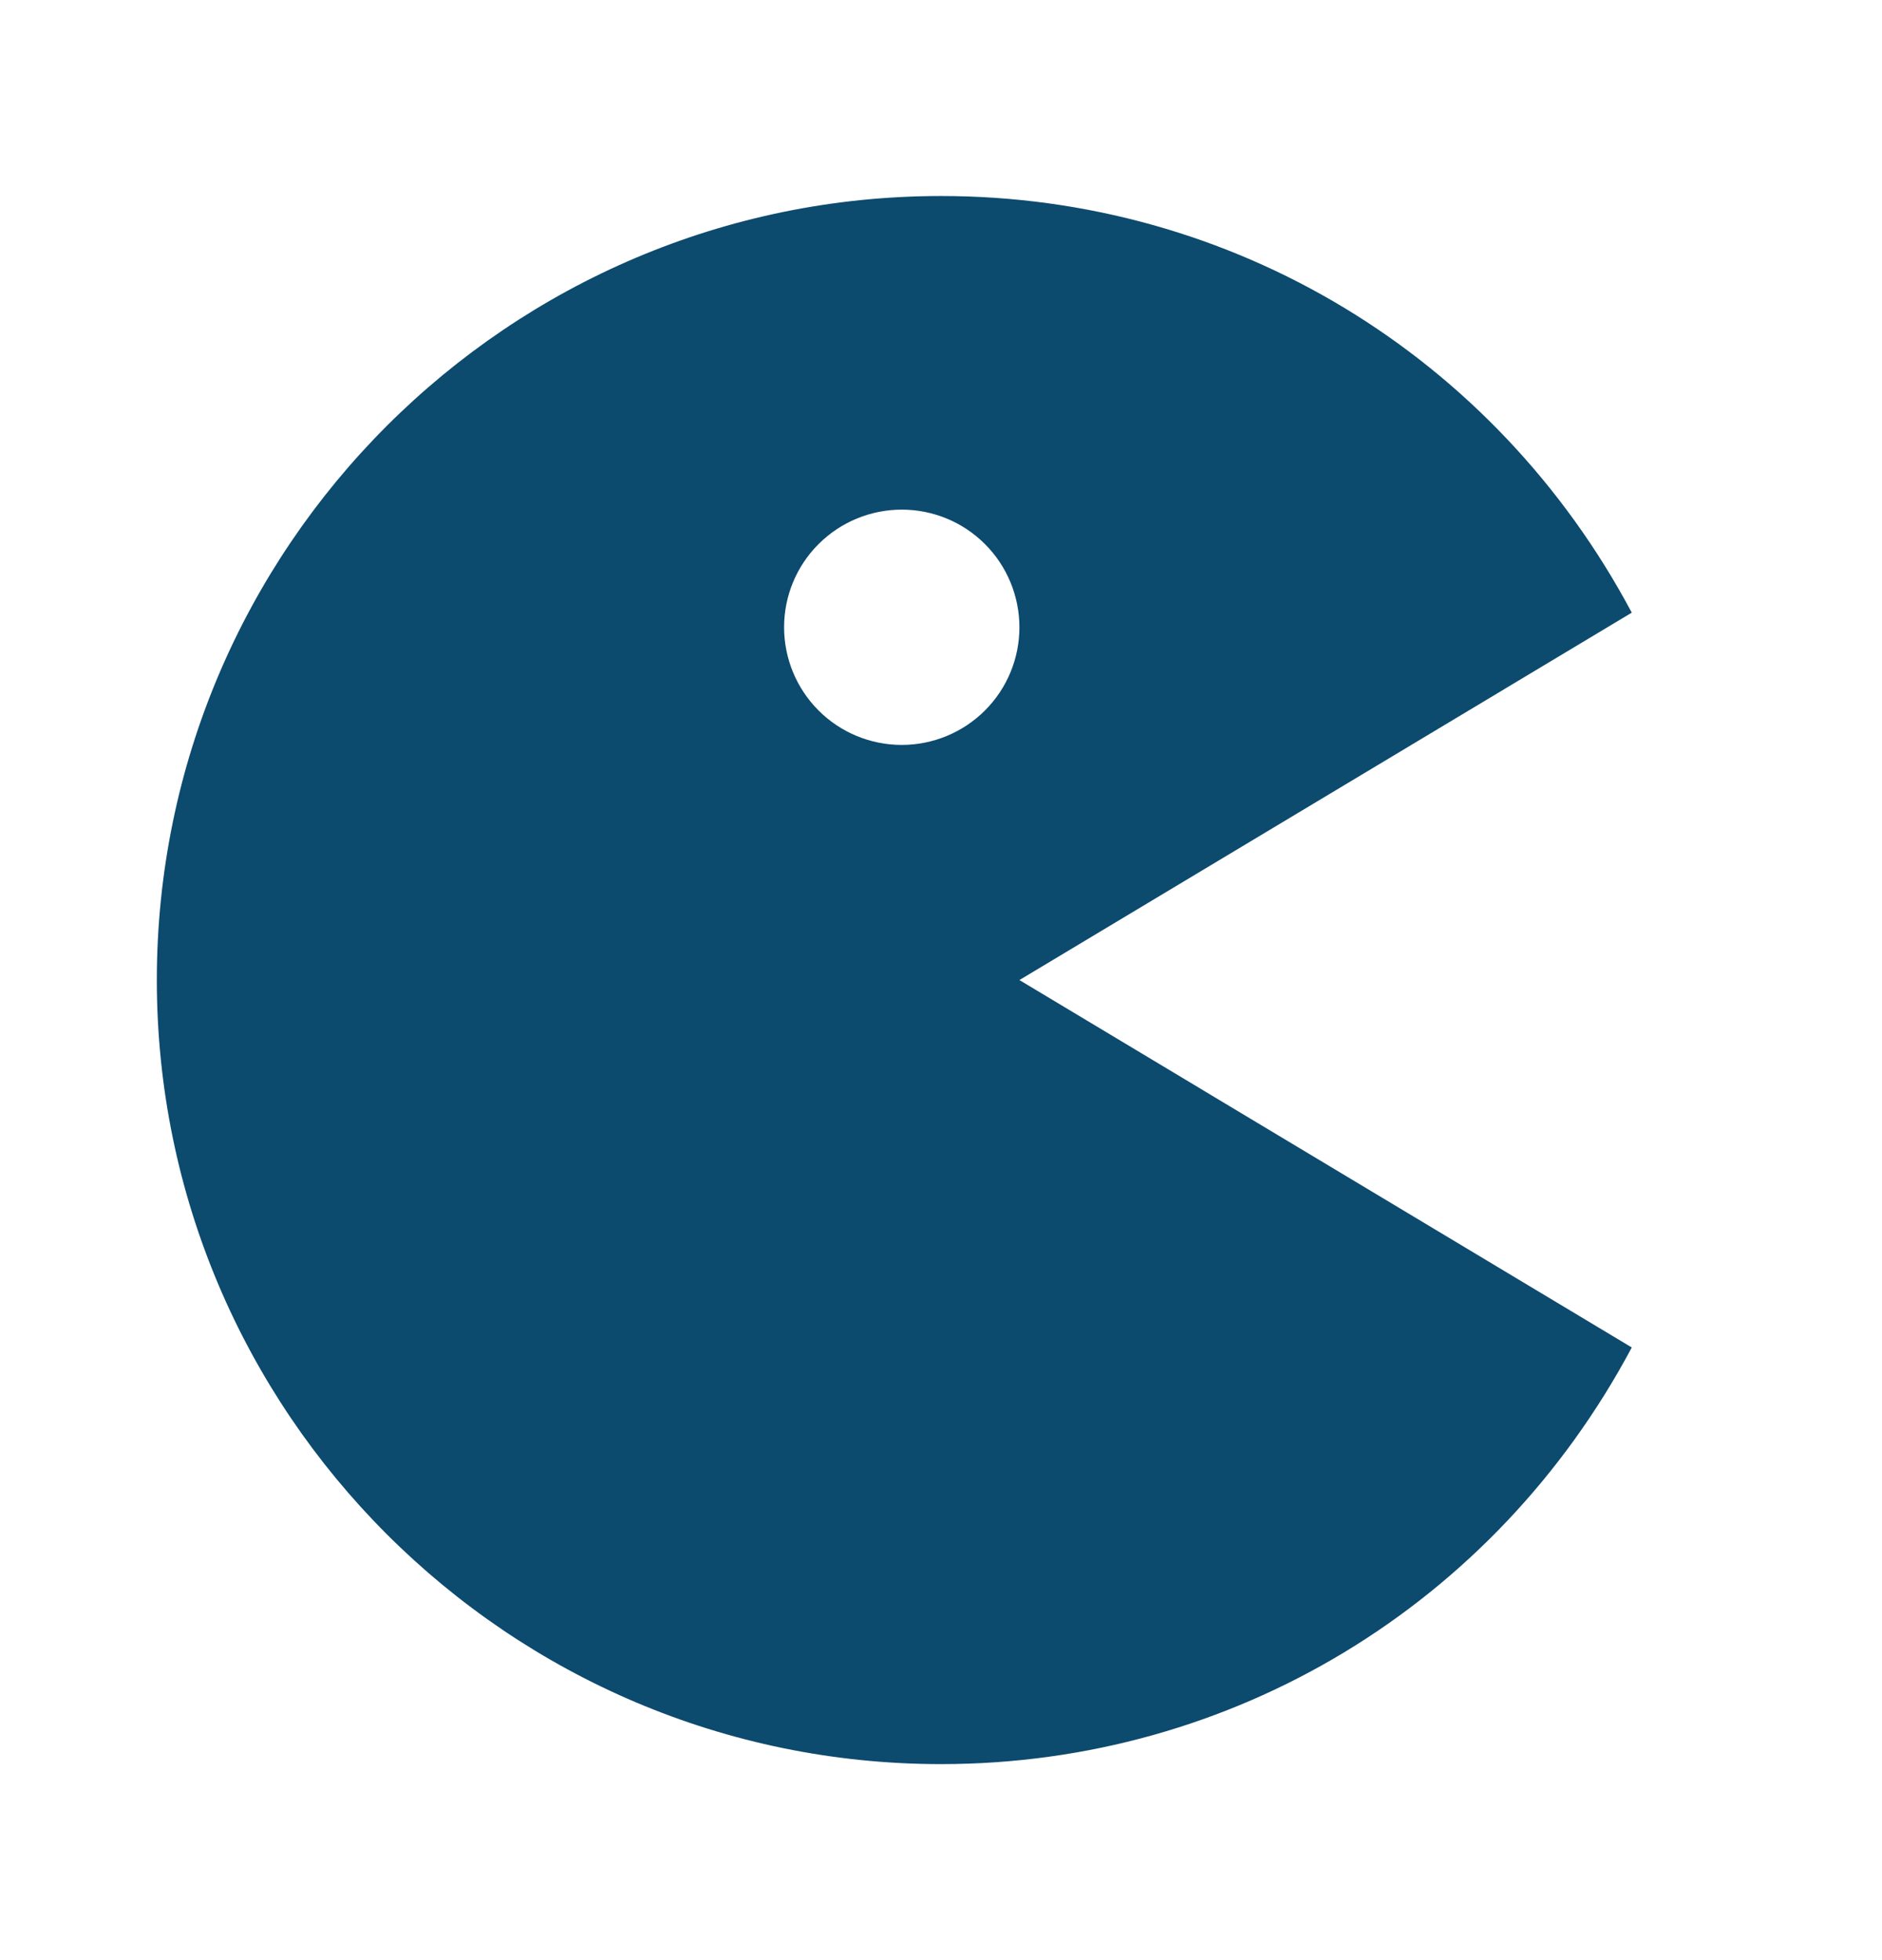 <svg
          width="24"
          height="25"
          viewBox="0 0 24 25"
          fill="none"
          xmlns="http://www.w3.org/2000/svg"
        >
          <path
            d="M12 22.5C15.719 22.5 19.063 20.465 20.809 17.186L13 12.5L20.809 7.814C19.063 4.535 15.719 2.5 12 2.5C6.486 2.5 2 6.986 2 12.5C2 18.014 6.486 22.5 12 22.5ZM11.5 6.5C11.898 6.5 12.28 6.658 12.561 6.94C12.842 7.221 13 7.603 13 8.001C13 8.399 12.842 8.781 12.56 9.062C12.279 9.343 11.897 9.501 11.499 9.501C11.101 9.501 10.719 9.343 10.438 9.061C10.157 8.78 9.999 8.398 9.999 8C9.999 7.602 10.157 7.22 10.439 6.939C10.72 6.658 11.102 6.5 11.5 6.5Z"
            fill="#0C4A6E"
          />
        </svg>